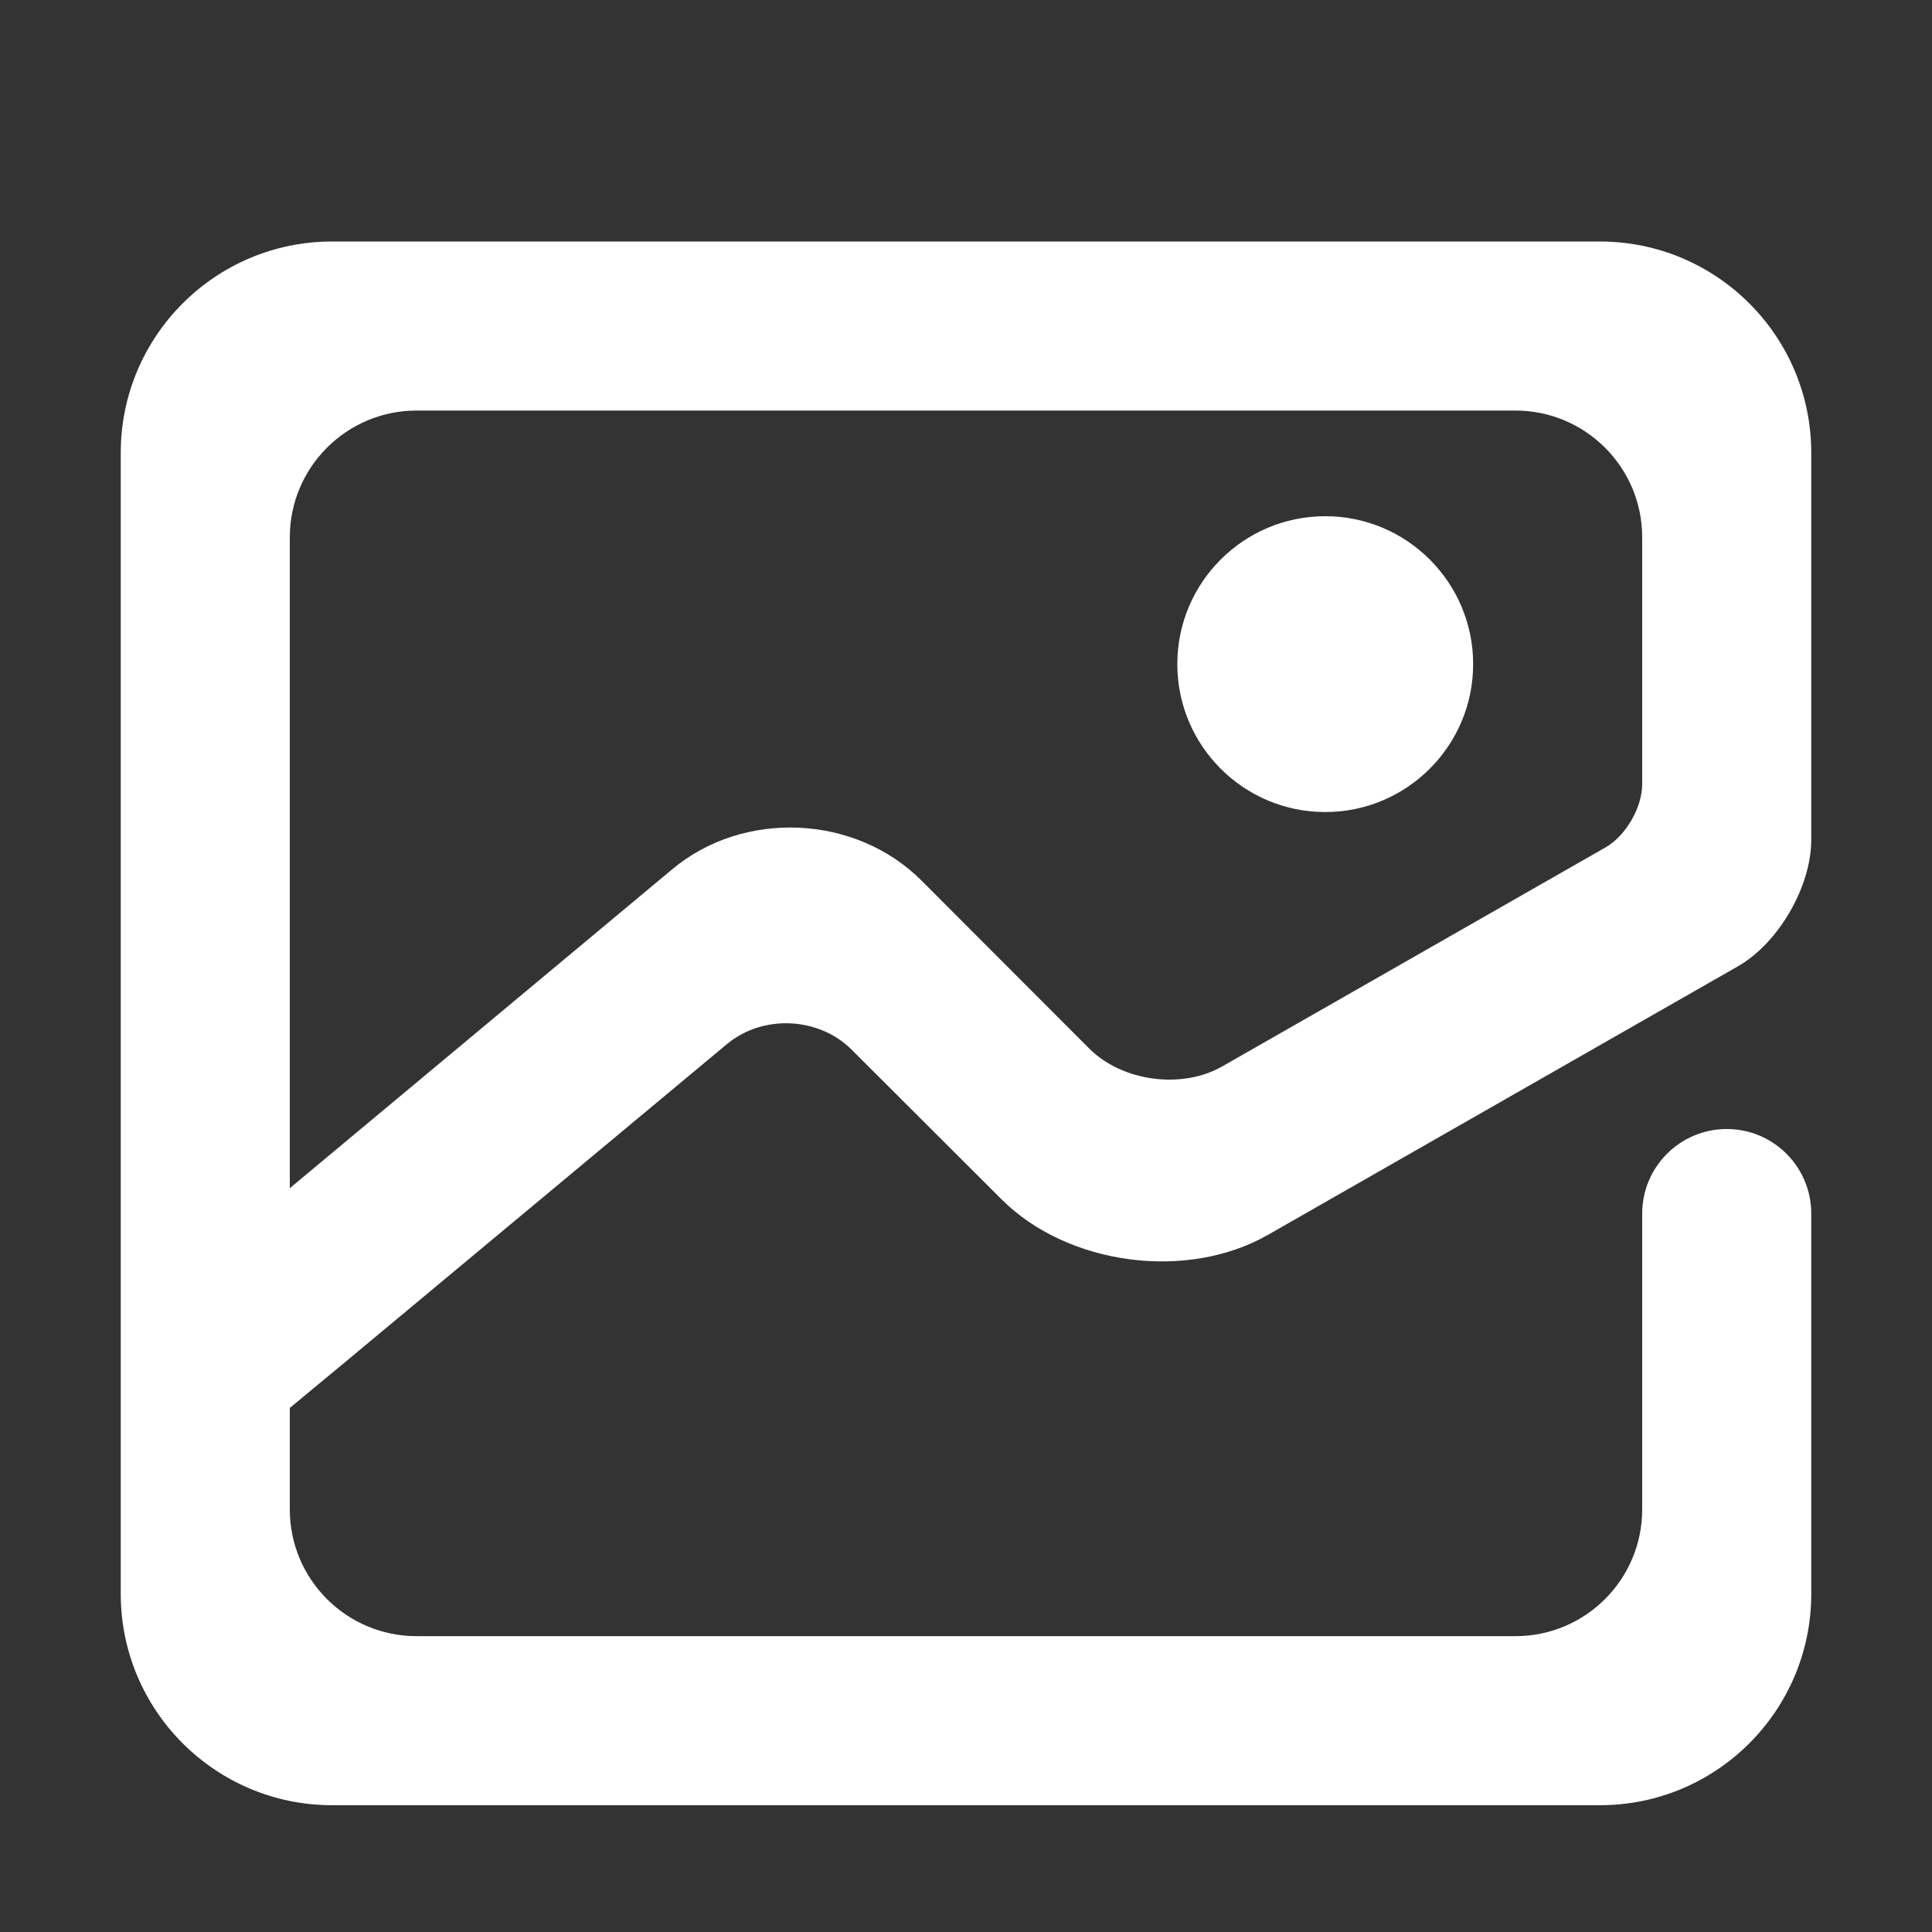 <svg width="16" height="16" viewBox="0 0 16 16" fill="none" xmlns="http://www.w3.org/2000/svg">
<rect x="0" y="0" width="16" height="16" fill="#333333" stroke="none"/>
<path fill-rule="evenodd" clip-rule="evenodd" d="M9.75 5.5C9.75 4.824 10.299 4.275 10.975 4.275C11.651 4.275 12.2 4.824 12.2 5.5C12.2 6.176 11.651 6.725 10.975 6.725C10.299 6.725 9.75 6.176 9.75 5.5ZM2.4 9.84L5.567 7.199C6.16 6.703 7.085 6.746 7.631 7.292L9.021 8.684C9.294 8.957 9.788 9.023 10.123 8.831L13.296 7.018C13.464 6.922 13.6 6.687 13.6 6.494V4.45C13.6 3.871 13.13 3.4 12.55 3.4H3.45C2.87 3.4 2.4 3.871 2.4 4.45V9.84ZM13.6 10.05C13.6 9.664 13.914 9.35 14.3 9.35C14.687 9.35 15 9.664 15 10.05V13.2C15 14.166 14.216 14.95 13.25 14.95H2.75C1.784 14.95 1 14.166 1 13.2V3.75C1 2.784 1.784 2 2.75 2H13.25C14.216 2 15 2.784 15 3.75V6.956C15 7.342 14.728 7.812 14.392 8.003L10.5 10.227C9.829 10.61 8.841 10.479 8.294 9.932L7.053 8.693C6.78 8.421 6.317 8.399 6.02 8.647L2.848 11.289L2.4 11.66V12.5C2.4 13.08 2.87 13.55 3.45 13.55H12.55C13.13 13.55 13.6 13.08 13.6 12.5V10.05Z" fill="url(#paint0_linear_448_543)"/>
<defs>
<linearGradient id="paint0_linear_448_543" x1="8" y1="14.95" x2="8" y2="2" gradientUnits="userSpaceOnUse">
<stop stop-color="#ffffff"/>
<stop offset="1" stop-color="#ffffff"/>
</linearGradient>
</defs>
</svg>
